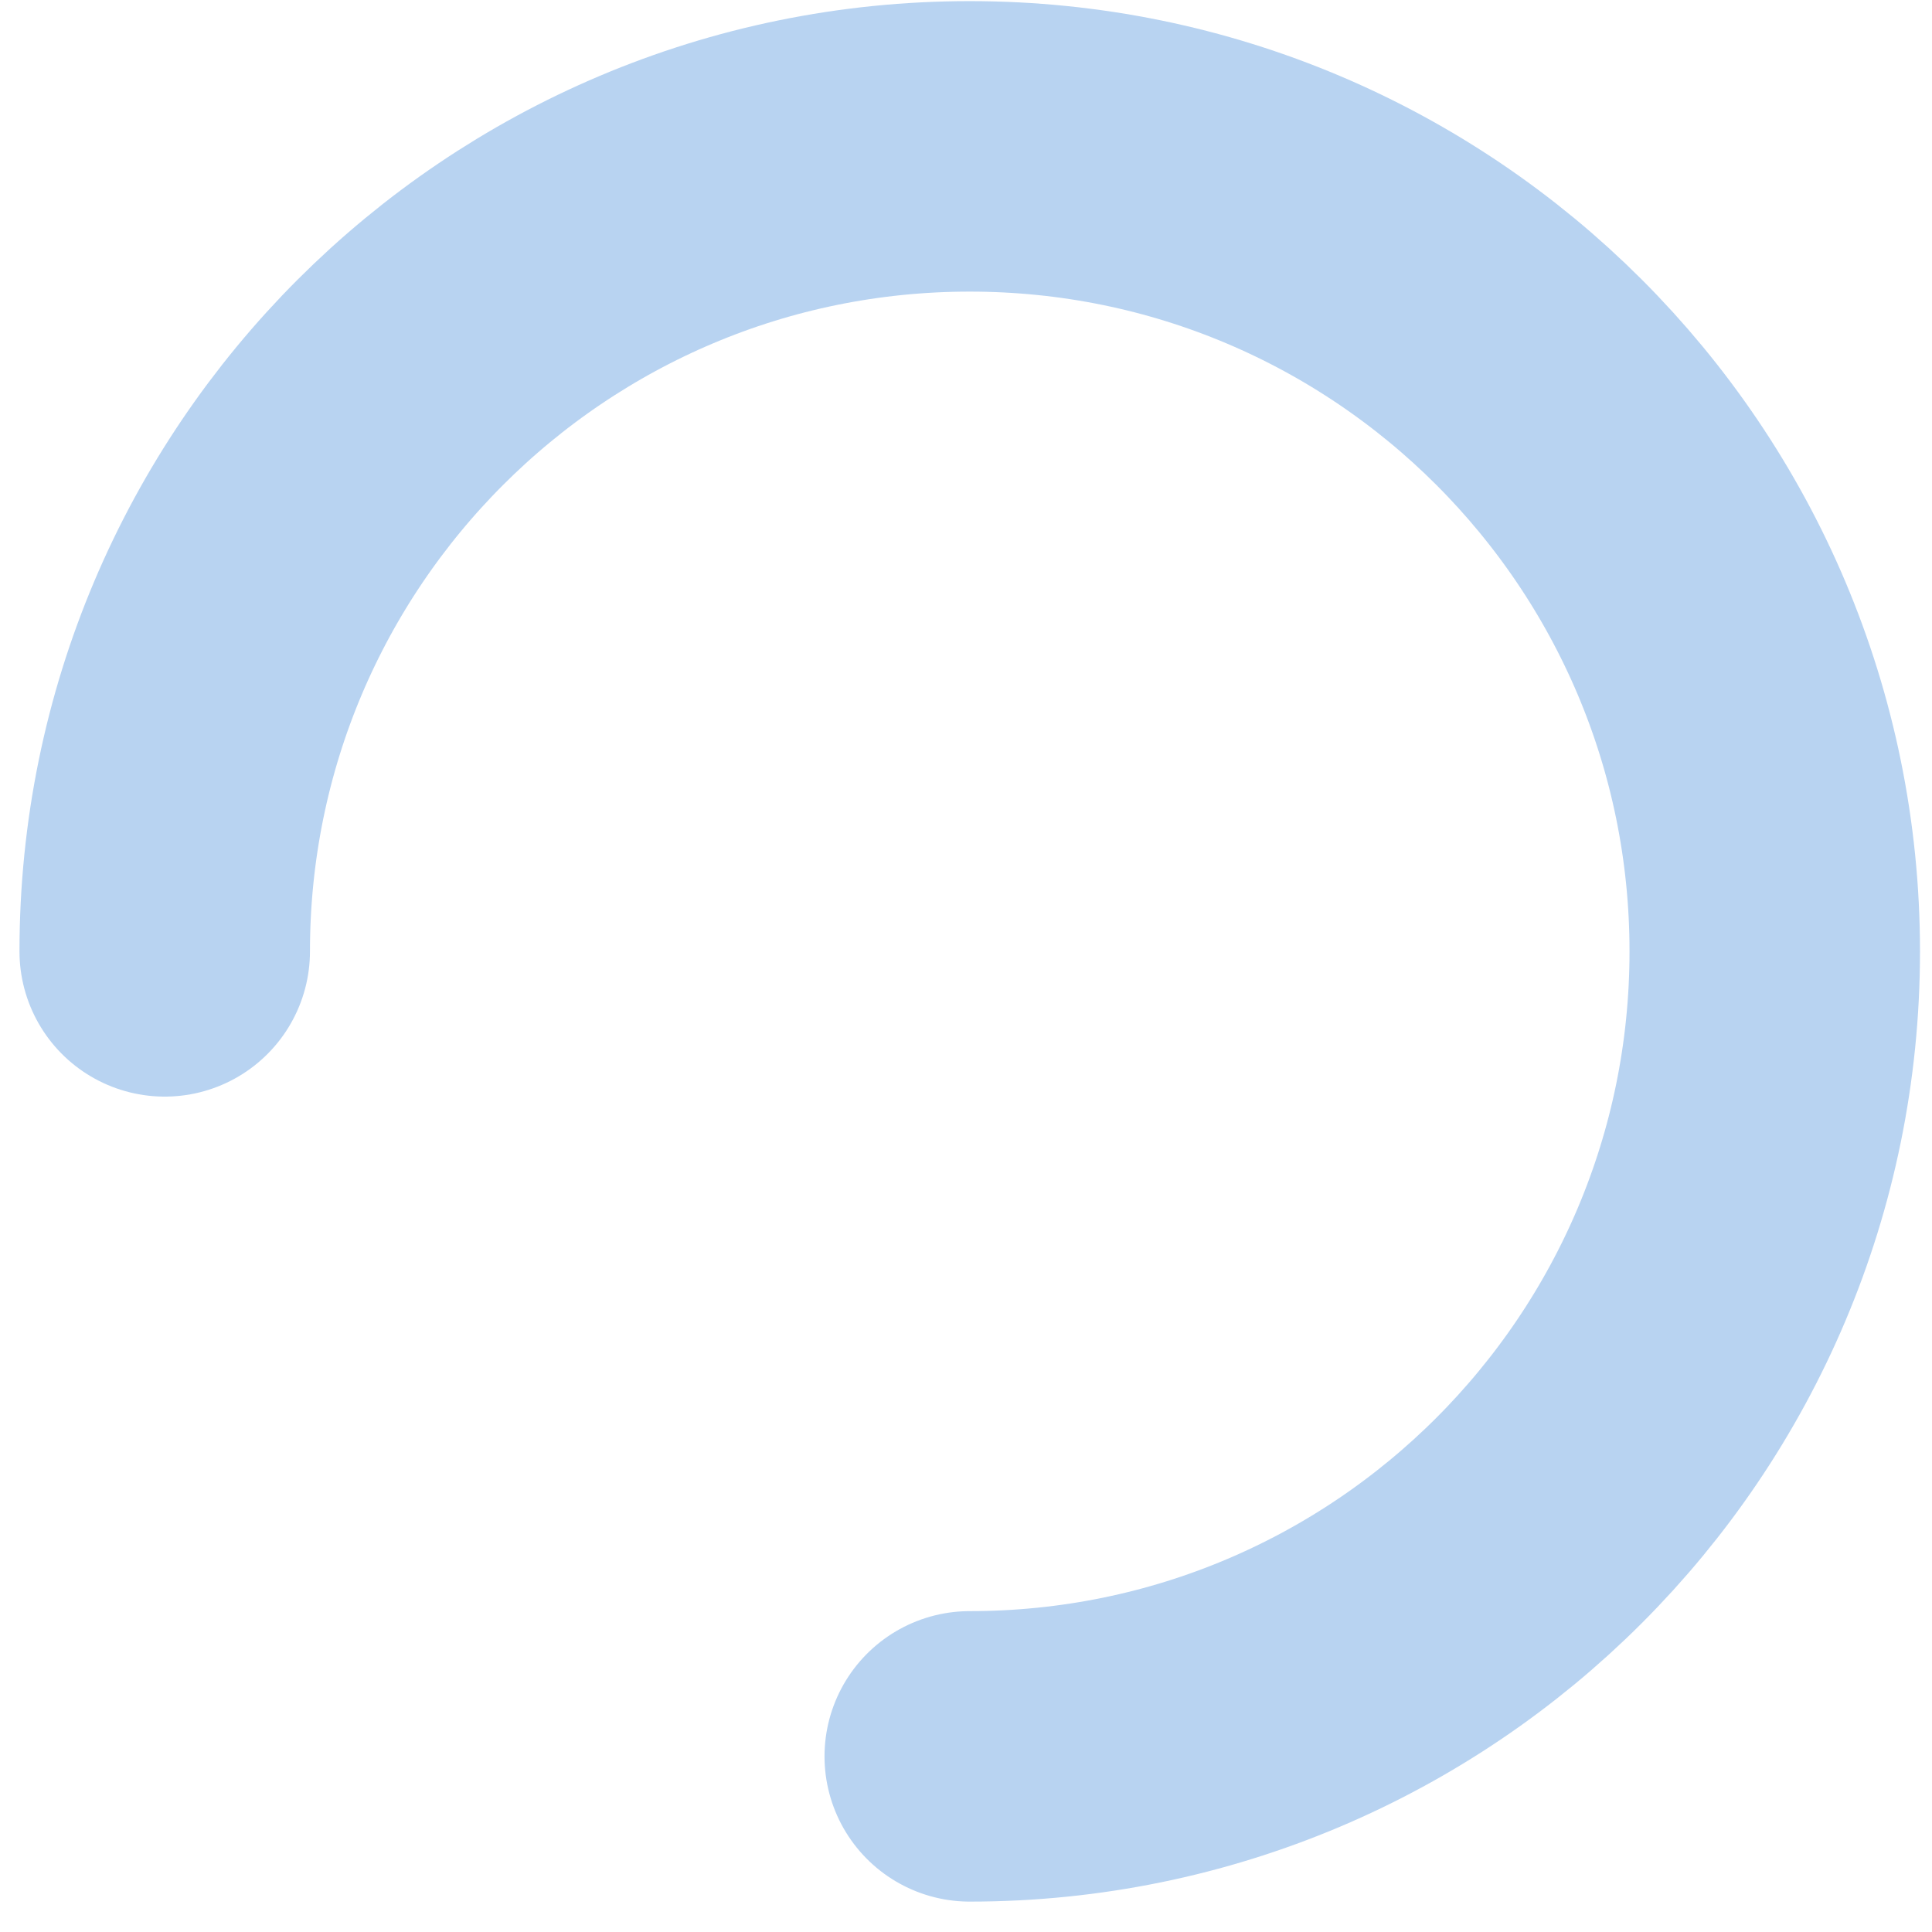 <svg width="54" height="54" viewBox="0 0 54 54" fill="none" xmlns="http://www.w3.org/2000/svg">
<path d="M27.105 49.091C39.531 49.091 49.605 39.017 49.605 26.591C49.605 14.164 39.531 4.091 27.105 4.091C14.678 4.091 4.604 14.164 4.604 26.591" stroke="#B8D3F1" stroke-width="8.119" stroke-linecap="round" stroke-linejoin="round"/>
</svg>
